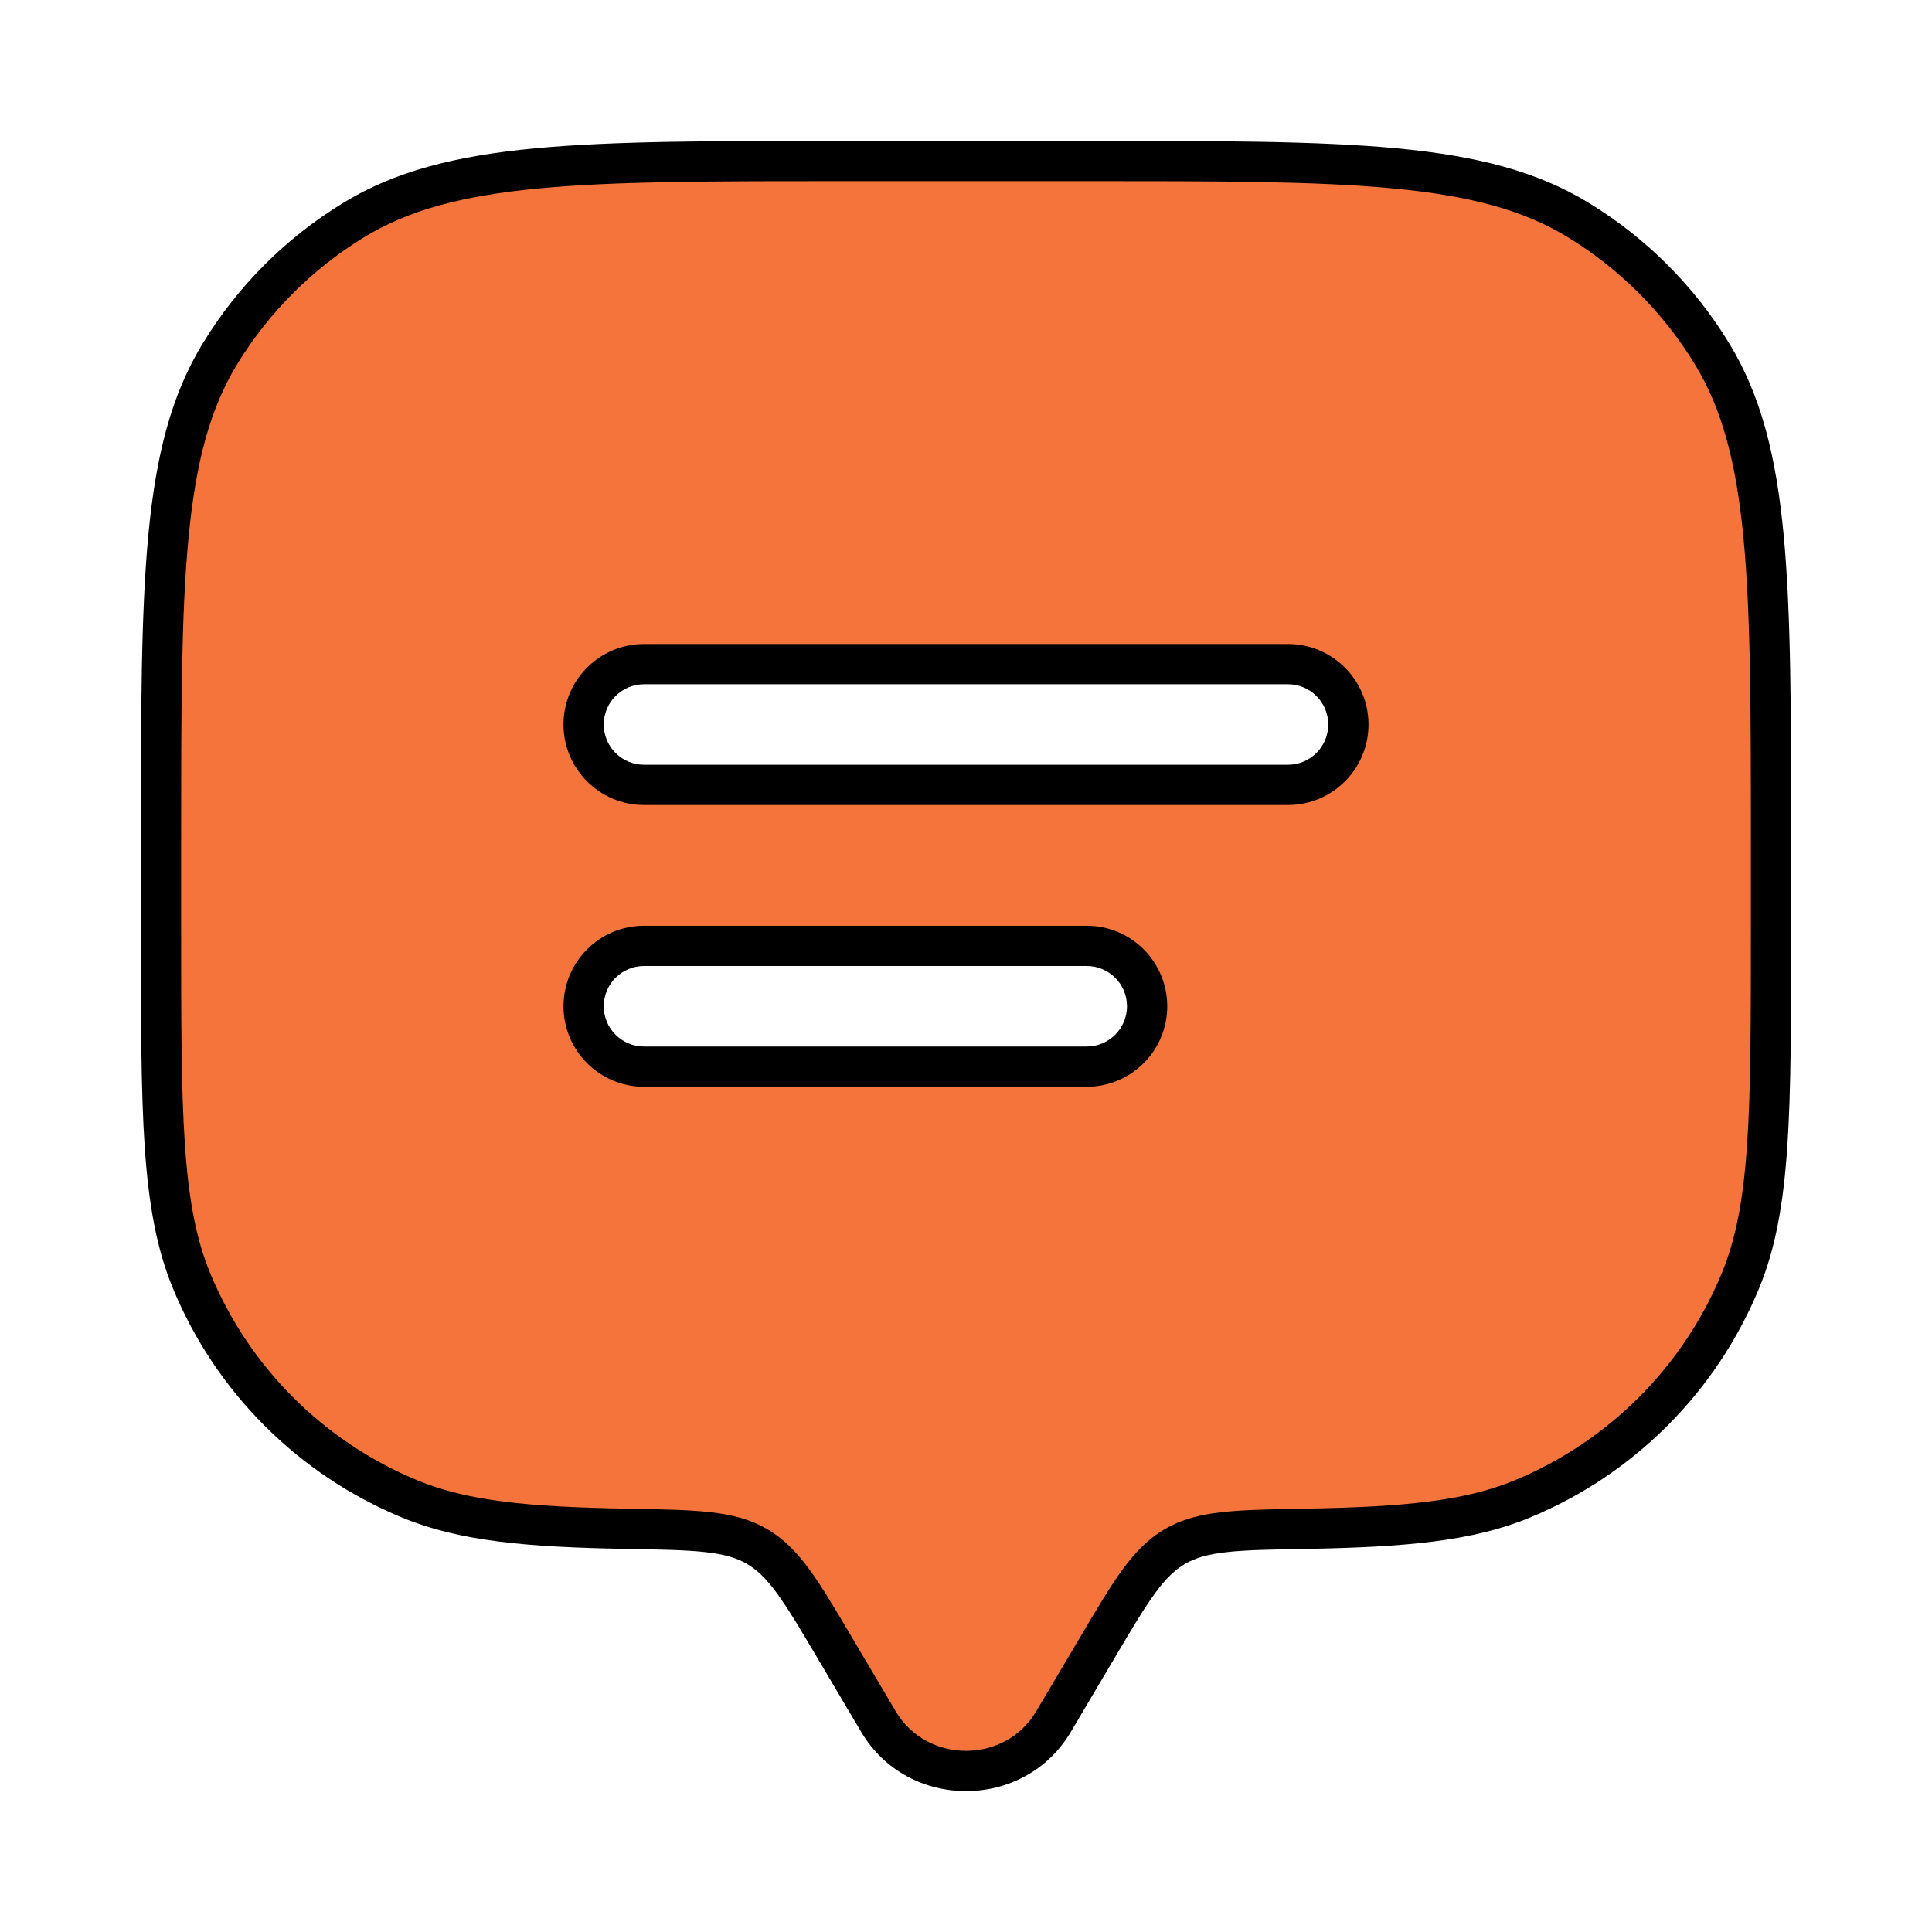 <svg width="24" height="24" viewBox="0 0 24 24" fill="none" xmlns="http://www.w3.org/2000/svg">
<path fill-rule="evenodd" clip-rule="evenodd" d="M13.629 20.472L13.087 21.388C12.604 22.204 11.396 22.204 10.913 21.388L10.371 20.472C9.951 19.761 9.74 19.406 9.403 19.21C9.065 19.013 8.64 19.006 7.79 18.991C6.534 18.97 5.747 18.893 5.087 18.619C3.861 18.112 2.888 17.139 2.381 15.913C2 14.995 2 13.83 2 11.5V10.5C2 7.227 2 5.59 2.737 4.388C3.149 3.715 3.715 3.149 4.388 2.737C5.59 2 7.227 2 10.5 2H13.5C16.773 2 18.41 2 19.613 2.737C20.285 3.149 20.851 3.715 21.263 4.388C22 5.59 22 7.227 22 10.5V11.5C22 13.83 22 14.995 21.619 15.913C21.112 17.139 20.139 18.112 18.913 18.619C18.253 18.893 17.466 18.97 16.21 18.991C15.36 19.006 14.935 19.013 14.597 19.21C14.259 19.406 14.049 19.761 13.629 20.472ZM8 11.75C7.586 11.75 7.25 12.086 7.25 12.5C7.25 12.914 7.586 13.25 8 13.25H13.5C13.914 13.25 14.25 12.914 14.25 12.5C14.25 12.086 13.914 11.75 13.5 11.75H8ZM7.25 9C7.25 8.586 7.586 8.25 8 8.25H16C16.414 8.25 16.75 8.586 16.75 9C16.75 9.414 16.414 9.75 16 9.75H8C7.586 9.75 7.25 9.414 7.25 9Z" fill="#F4743B"/>
<path d="M13.087 21.388L13.302 21.515L13.302 21.515L13.087 21.388ZM13.629 20.472L13.414 20.345L13.414 20.345L13.629 20.472ZM10.371 20.472L10.156 20.599L10.156 20.599L10.371 20.472ZM10.913 21.388L11.128 21.26L11.128 21.26L10.913 21.388ZM2.381 15.913L2.612 15.818L2.612 15.818L2.381 15.913ZM7.79 18.991L7.785 19.241L7.785 19.241L7.79 18.991ZM5.087 18.619L4.991 18.85L4.991 18.85L5.087 18.619ZM21.619 15.913L21.85 16.009L21.85 16.009L21.619 15.913ZM16.21 18.991L16.206 18.741L16.206 18.741L16.21 18.991ZM18.913 18.619L19.009 18.85L19.009 18.85L18.913 18.619ZM19.613 2.737L19.482 2.95L19.482 2.95L19.613 2.737ZM21.263 4.388L21.476 4.257L21.476 4.257L21.263 4.388ZM4.388 2.737L4.257 2.524L4.257 2.524L4.388 2.737ZM2.737 4.388L2.524 4.257L2.524 4.257L2.737 4.388ZM9.403 19.21L9.528 18.994L9.528 18.994L9.403 19.21ZM13.302 21.515L13.844 20.599L13.414 20.345L12.871 21.26L13.302 21.515ZM10.156 20.599L10.698 21.515L11.128 21.26L10.586 20.345L10.156 20.599ZM12.871 21.26C12.485 21.913 11.515 21.913 11.128 21.26L10.698 21.515C11.278 22.495 12.722 22.495 13.302 21.515L12.871 21.26ZM10.5 2.25H13.5V1.75H10.5V2.25ZM21.75 10.5V11.5H22.25V10.5H21.75ZM2.25 11.5V10.5H1.75V11.5H2.25ZM1.75 11.5C1.75 12.661 1.75 13.545 1.798 14.253C1.847 14.963 1.945 15.514 2.15 16.009L2.612 15.818C2.436 15.394 2.344 14.903 2.297 14.219C2.25 13.532 2.25 12.668 2.25 11.5H1.75ZM7.794 18.741C6.538 18.72 5.794 18.642 5.182 18.388L4.991 18.85C5.699 19.144 6.53 19.22 7.785 19.241L7.794 18.741ZM2.15 16.009C2.682 17.296 3.705 18.317 4.991 18.85L5.182 18.388C4.018 17.906 3.094 16.982 2.612 15.818L2.15 16.009ZM21.75 11.5C21.75 12.668 21.75 13.532 21.703 14.219C21.656 14.903 21.564 15.394 21.388 15.818L21.85 16.009C22.055 15.514 22.153 14.963 22.202 14.253C22.25 13.545 22.25 12.661 22.25 11.5H21.75ZM16.215 19.241C17.47 19.22 18.301 19.144 19.009 18.85L18.818 18.388C18.206 18.642 17.462 18.72 16.206 18.741L16.215 19.241ZM21.388 15.818C20.906 16.982 19.982 17.906 18.818 18.388L19.009 18.85C20.296 18.317 21.317 17.296 21.85 16.009L21.388 15.818ZM13.5 2.25C15.142 2.25 16.355 2.25 17.309 2.341C18.26 2.431 18.927 2.61 19.482 2.95L19.743 2.524C19.096 2.127 18.343 1.937 17.357 1.843C16.373 1.75 15.132 1.75 13.5 1.75V2.25ZM22.25 10.5C22.25 8.868 22.25 7.627 22.157 6.643C22.063 5.656 21.873 4.904 21.476 4.257L21.05 4.518C21.39 5.073 21.569 5.74 21.659 6.691C21.75 7.645 21.75 8.858 21.75 10.5H22.25ZM19.482 2.95C20.121 3.342 20.658 3.879 21.05 4.518L21.476 4.257C21.044 3.55 20.45 2.957 19.743 2.524L19.482 2.95ZM10.5 1.75C8.868 1.75 7.627 1.75 6.643 1.843C5.656 1.937 4.904 2.127 4.257 2.524L4.518 2.95C5.073 2.61 5.74 2.431 6.691 2.341C7.645 2.25 8.858 2.25 10.5 2.25V1.75ZM2.25 10.5C2.25 8.858 2.25 7.645 2.341 6.691C2.431 5.74 2.61 5.073 2.95 4.518L2.524 4.257C2.127 4.904 1.937 5.656 1.843 6.643C1.75 7.627 1.75 8.868 1.75 10.5H2.25ZM4.257 2.524C3.55 2.957 2.957 3.55 2.524 4.257L2.95 4.518C3.342 3.879 3.879 3.342 4.518 2.95L4.257 2.524ZM10.586 20.345C10.379 19.993 10.214 19.715 10.058 19.501C9.899 19.283 9.738 19.116 9.528 18.994L9.277 19.426C9.405 19.501 9.518 19.609 9.654 19.795C9.793 19.986 9.943 20.24 10.156 20.599L10.586 20.345ZM7.785 19.241C8.215 19.249 8.52 19.254 8.761 19.281C8.997 19.307 9.15 19.352 9.277 19.426L9.528 18.994C9.318 18.872 9.09 18.814 8.816 18.784C8.547 18.754 8.214 18.749 7.794 18.741L7.785 19.241ZM13.844 20.599C14.056 20.24 14.207 19.986 14.346 19.795C14.482 19.609 14.595 19.501 14.723 19.426L14.472 18.994C14.262 19.116 14.101 19.283 13.942 19.501C13.786 19.715 13.621 19.993 13.414 20.345L13.844 20.599ZM16.206 18.741C15.786 18.749 15.453 18.754 15.184 18.784C14.91 18.814 14.682 18.872 14.472 18.994L14.723 19.426C14.85 19.352 15.003 19.307 15.239 19.281C15.48 19.254 15.785 19.249 16.215 19.241L16.206 18.741ZM8 8C7.448 8 7 8.448 7 9H7.5C7.5 8.724 7.724 8.5 8 8.5V8ZM16 8H8V8.5H16V8ZM17 9C17 8.448 16.552 8 16 8V8.5C16.276 8.5 16.5 8.724 16.5 9H17ZM16 10C16.552 10 17 9.552 17 9H16.5C16.5 9.276 16.276 9.5 16 9.5V10ZM8 10H16V9.5H8V10ZM7 9C7 9.552 7.448 10 8 10V9.5C7.724 9.5 7.5 9.276 7.5 9H7ZM8 11.5C7.448 11.5 7 11.948 7 12.5H7.5C7.5 12.224 7.724 12 8 12V11.5ZM13.5 11.5H8V12H13.5V11.5ZM14.5 12.5C14.5 11.948 14.052 11.5 13.5 11.5V12C13.776 12 14 12.224 14 12.5H14.5ZM13.5 13.5C14.052 13.5 14.5 13.052 14.5 12.5H14C14 12.776 13.776 13 13.5 13V13.5ZM8 13.5H13.5V13H8V13.5ZM7 12.5C7 13.052 7.448 13.5 8 13.5V13C7.724 13 7.5 12.776 7.5 12.5H7Z" fill="black"/>
</svg>
